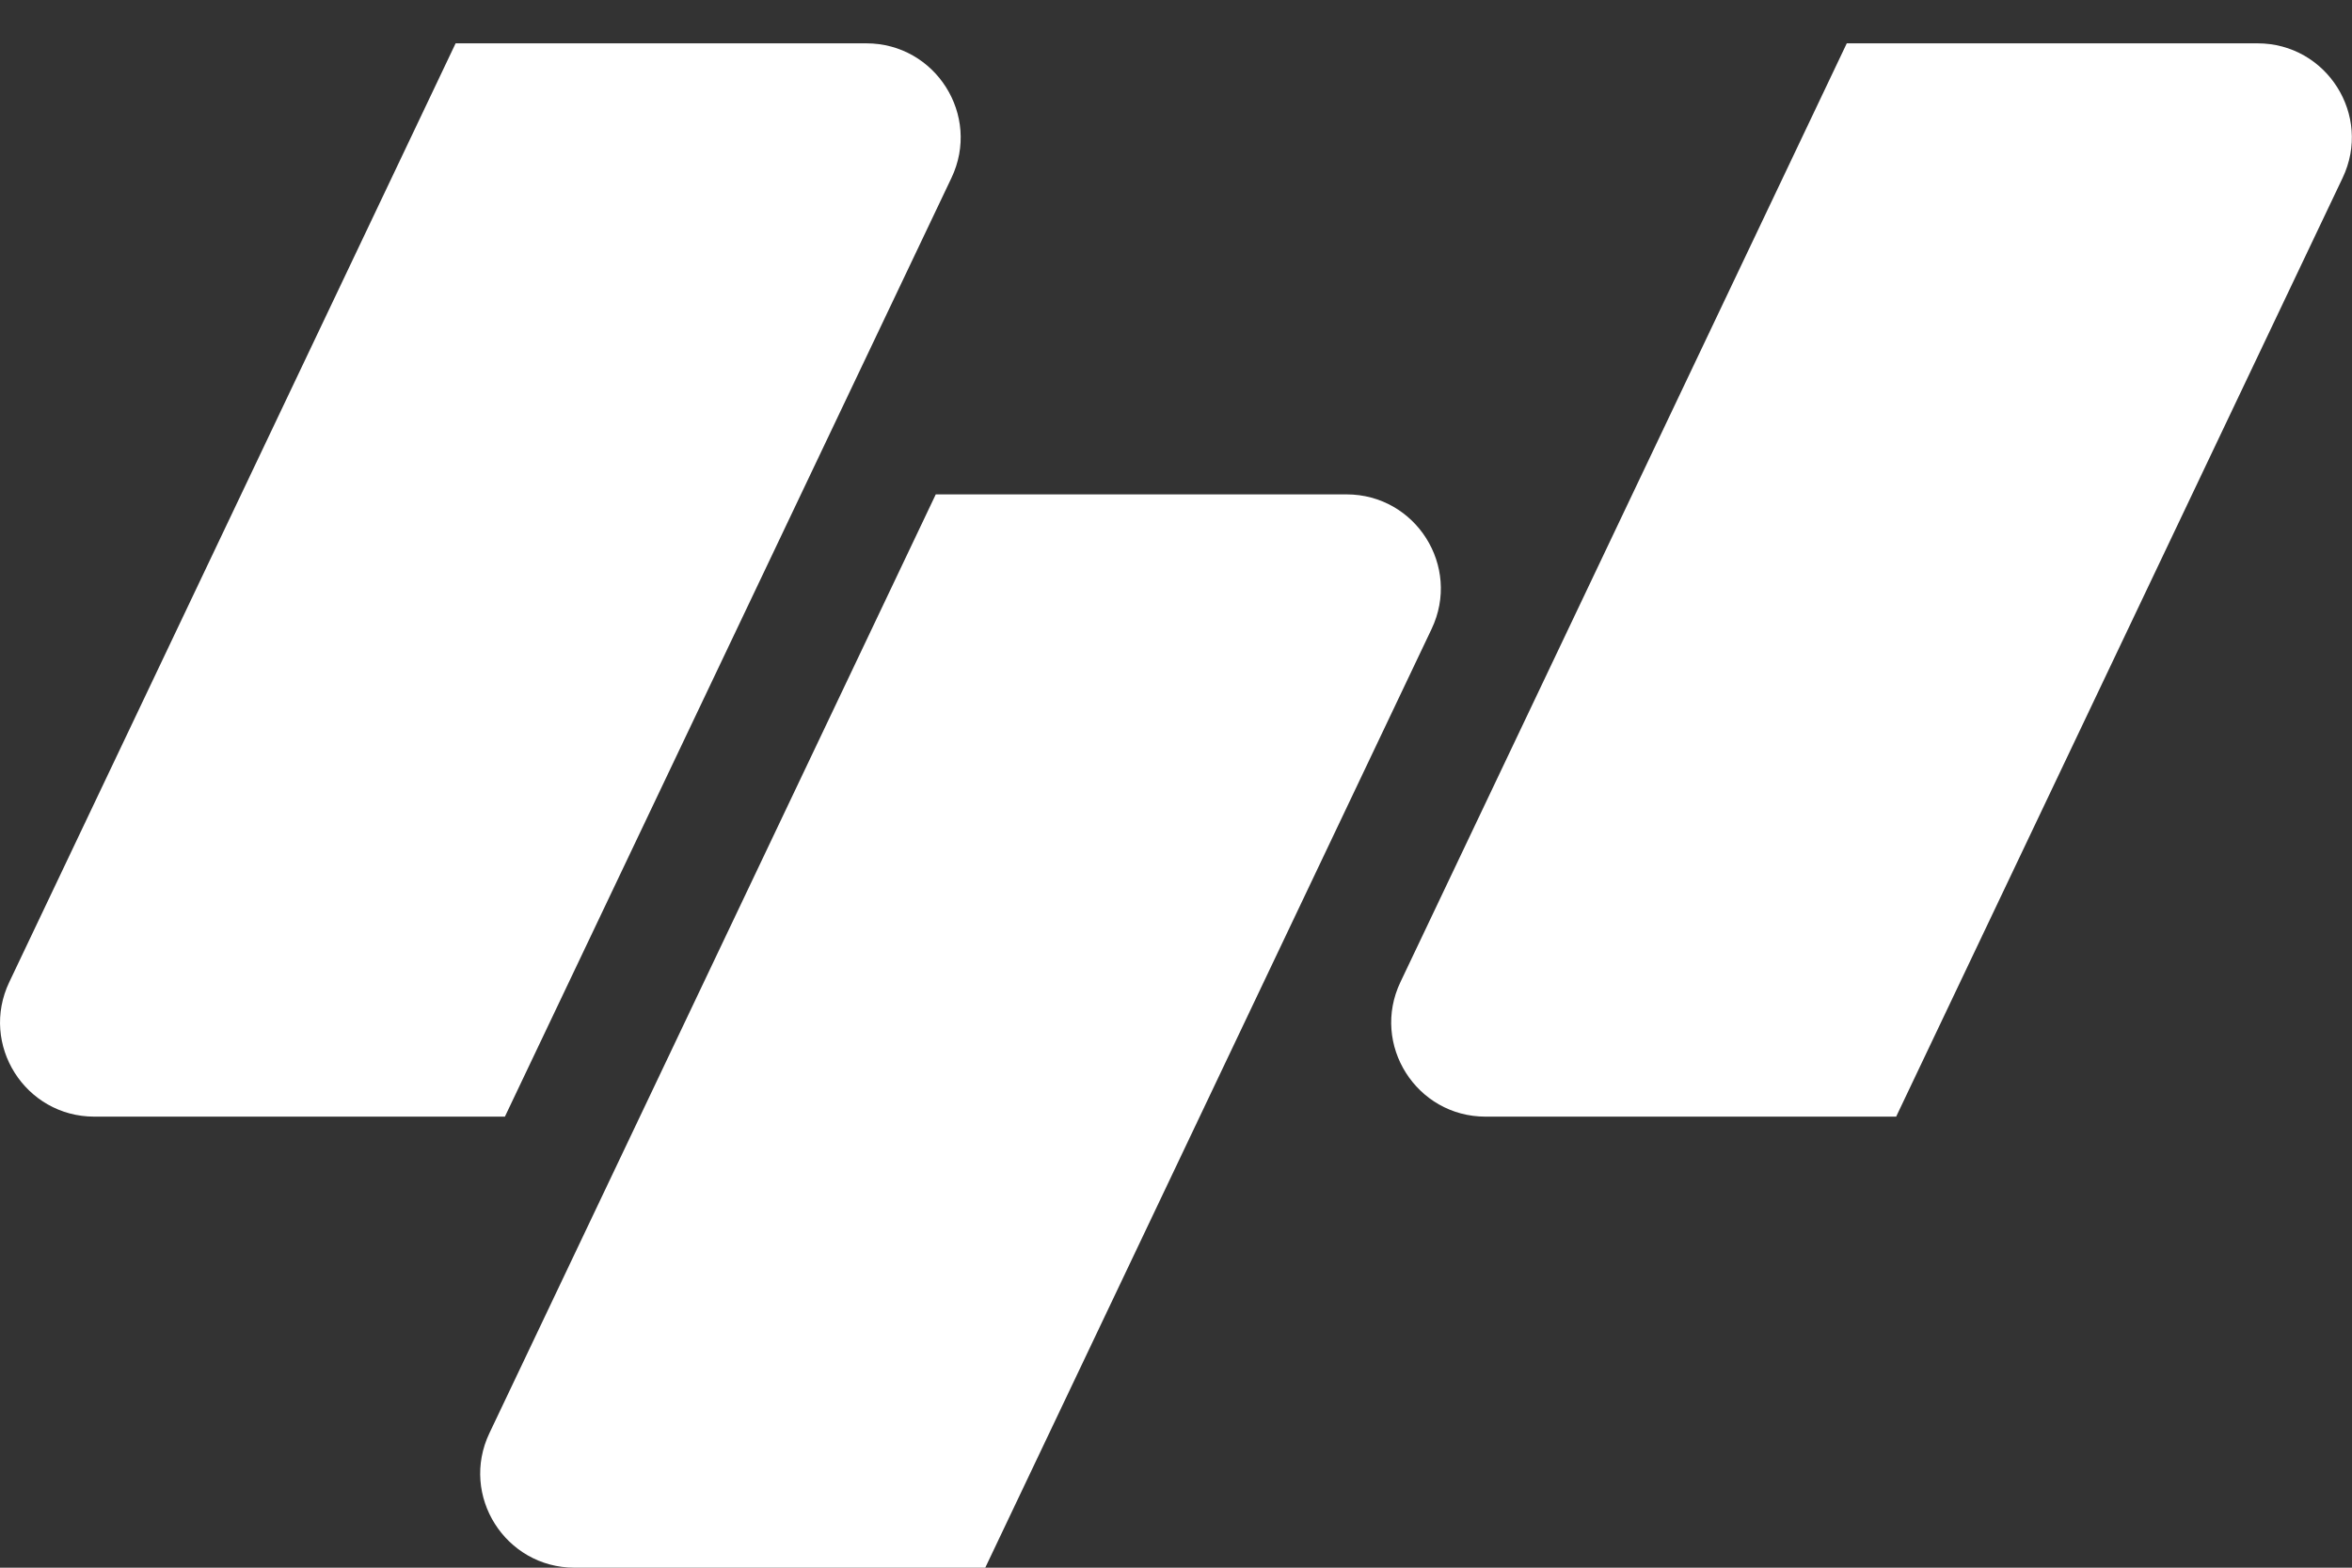 <svg width="21" height="14" viewBox="0 0 21 14" fill="currentColor" xmlns="http://www.w3.org/2000/svg">
<rect x="0" y="0" width="21" height="14" fill="#333333" stroke="none"/>
<path d="M4.508 9.972H0.843C0.224 9.972 -0.183 9.328 0.083 8.77L4.068 0.387H7.735C8.353 0.387 8.761 1.031 8.495 1.589L4.508 9.972Z" fill="white"/>
<path d="M16.93 9.972H13.264C12.646 9.972 12.238 9.328 12.504 8.77L16.489 0.387H20.156C20.775 0.387 21.182 1.031 20.916 1.589L16.93 9.972Z" fill="white"/>
<path d="M8.797 14H5.13C4.512 14 4.104 13.356 4.37 12.798L8.355 4.415H12.022C12.641 4.415 13.048 5.059 12.782 5.617L8.797 14Z" fill="white"/>
</svg>
